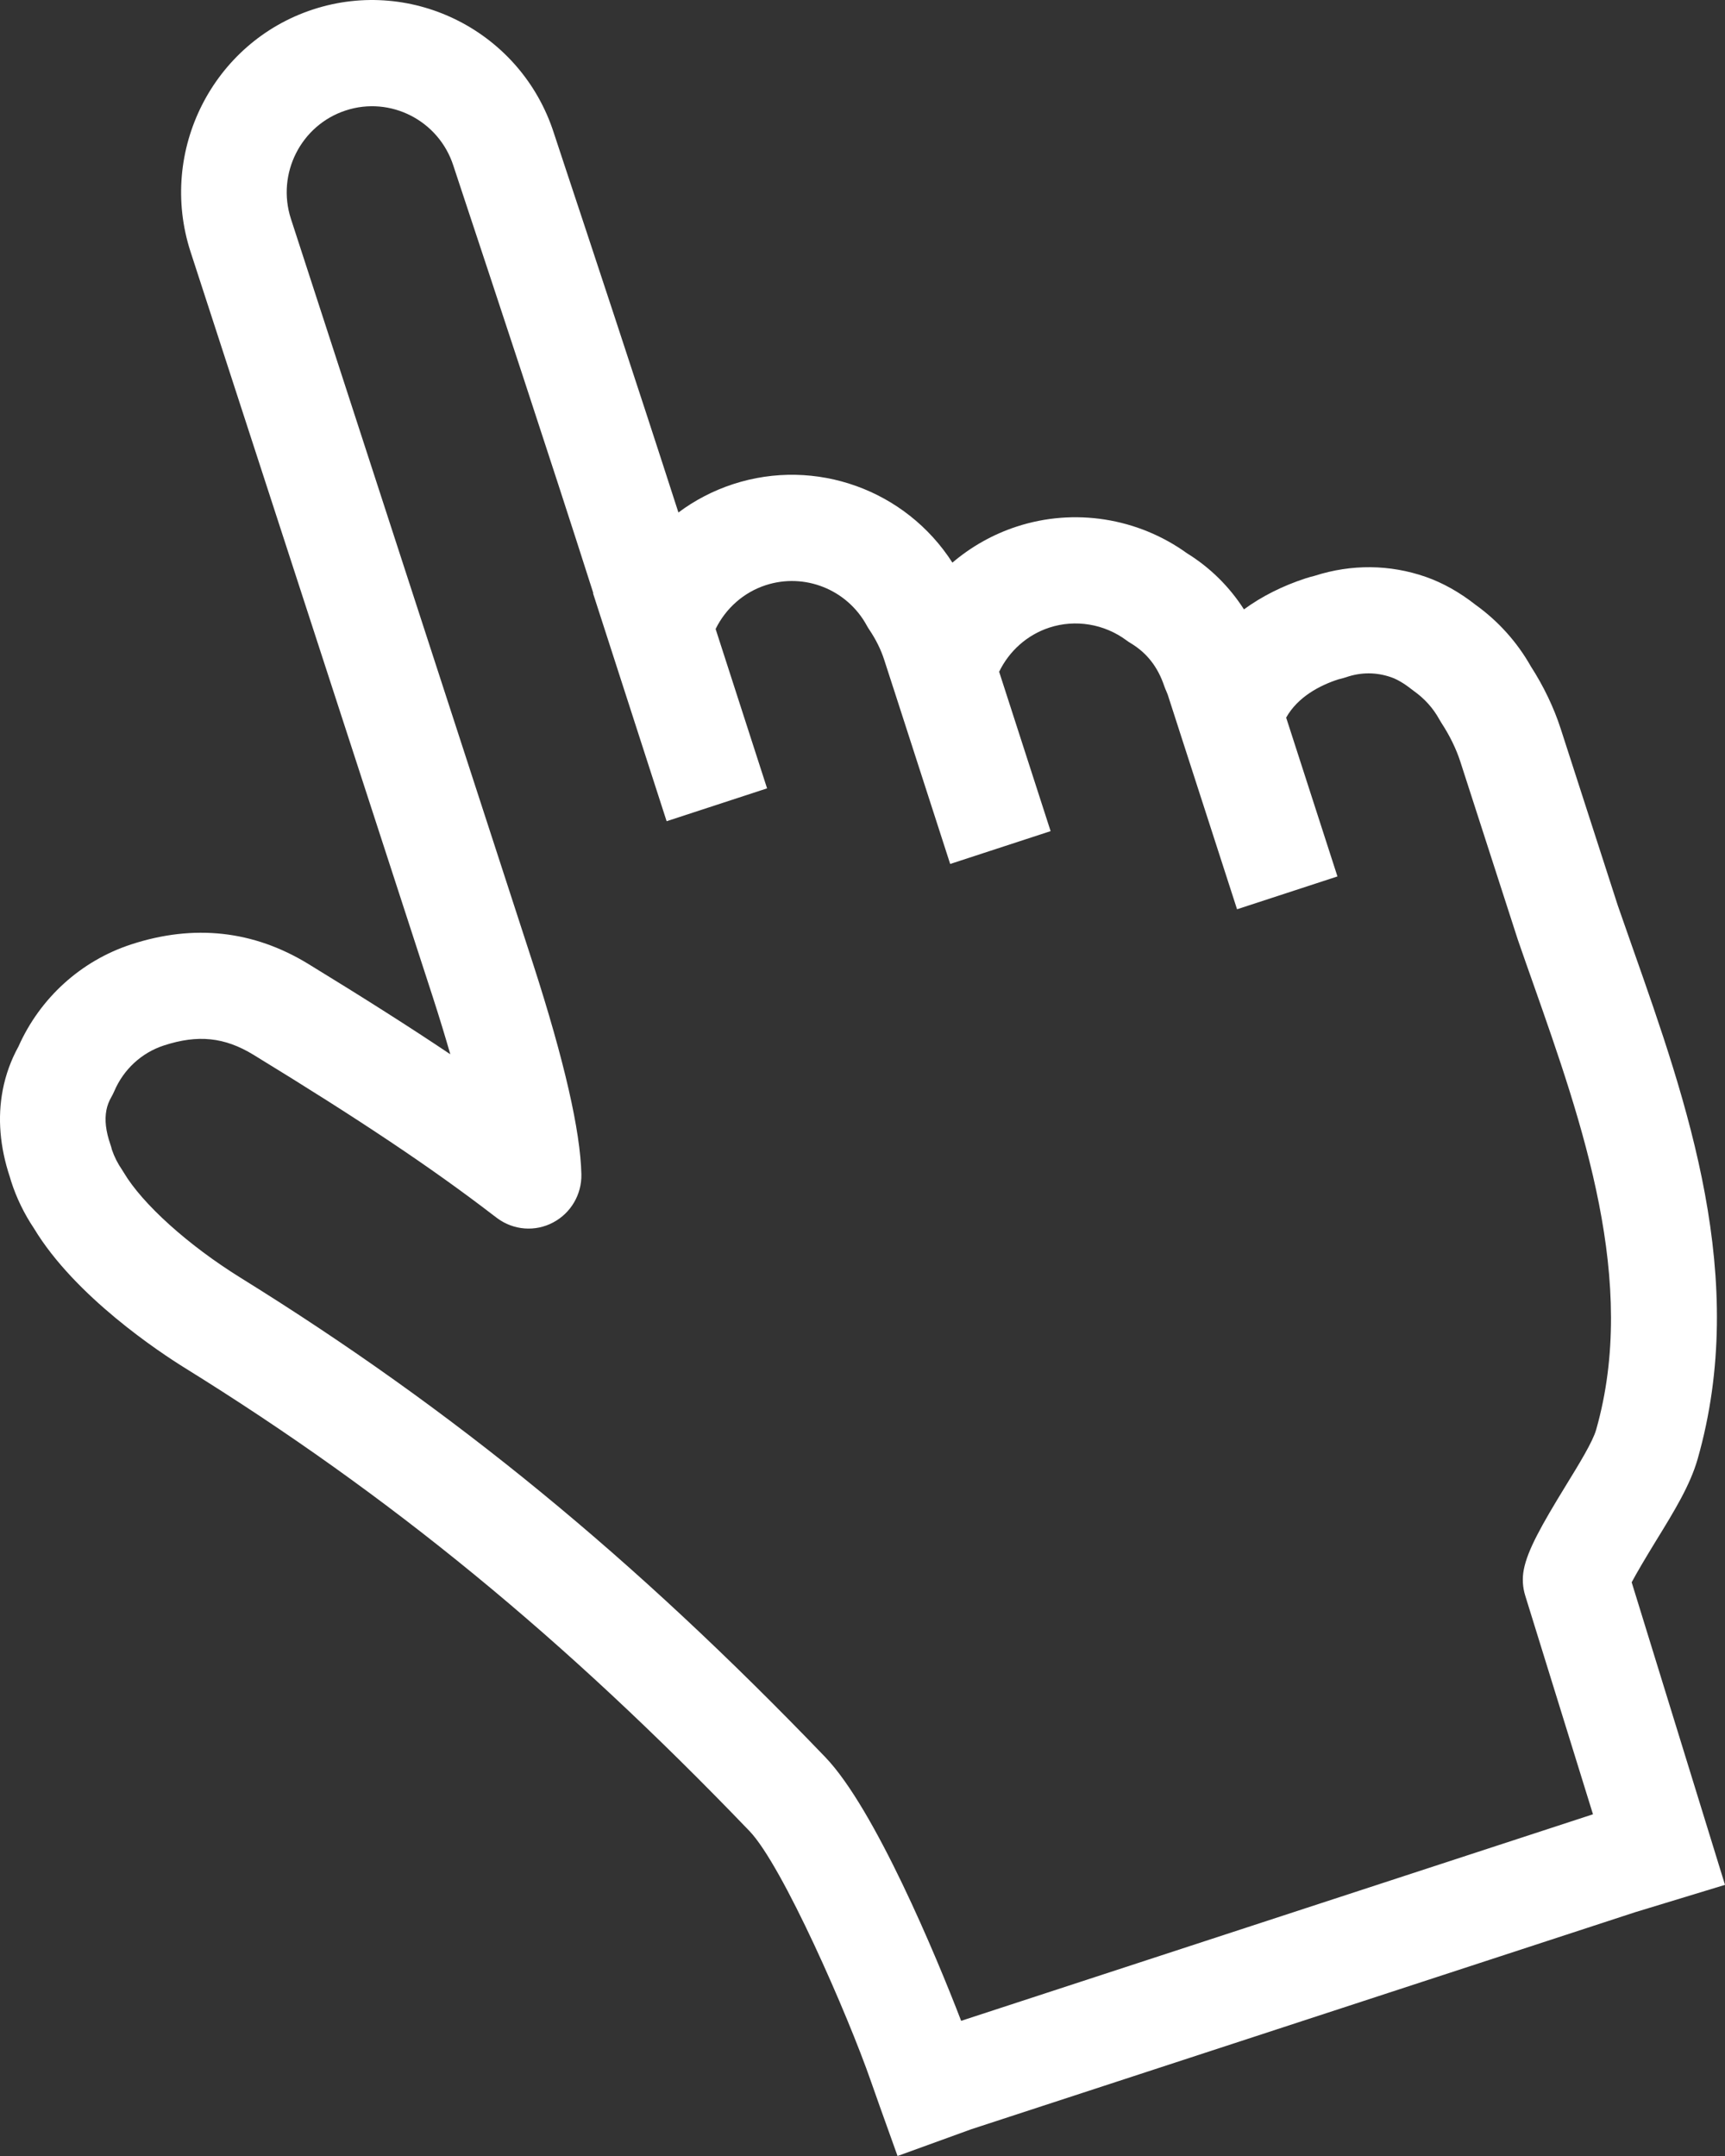 <svg xmlns="http://www.w3.org/2000/svg" width="60" height="75" viewBox="0 0 60 75">
    <rect x="0" y="0" width="60" height="75" fill="#333333" stroke="none"/>
    <g fill="none" fill-rule="evenodd">
        <g fill="#FFF">
            <g>
                <path d="M55.518 49.736c-.12.42-.59 1.186-1.045 1.927-.873 1.423-1.341 2.268-1.471 2.936-.059.302-.042.613.049.906l2.357 7.608-21.977 7.185c-.867-2.258-3.008-7.384-4.723-9.17-6.672-6.949-12.946-12.093-20.342-16.68-1.819-1.129-3.411-2.564-4.059-3.656-.02-.035-.042-.069-.064-.102-.15-.218-.267-.451-.35-.695-.008-.035-.017-.07-.028-.105-.008-.028-.017-.054-.026-.08-.158-.458-.204-.847-.138-1.192.03-.157.088-.31.173-.457.037-.065.07-.132.1-.2.323-.76.951-1.34 1.724-1.592 1.183-.387 2.115-.29 3.116.322 3.697 2.26 6.196 3.932 8.35 5.587l.137.103c.564.416 1.316.474 1.933.147.62-.325 1.003-.975.988-1.679-.034-1.508-.597-3.967-1.678-7.313 0 0-8.298-25.528-8.426-25.927-.506-1.568.35-3.258 1.908-3.767 1.557-.51 3.237.352 3.743 1.92l.404 1.223c.853 2.572 2.955 8.916 4.464 13.648l-.01.004 2.56 7.93 3.494-1.143-1.79-5.544c.352-.717.973-1.272 1.74-1.523 1.354-.442 2.834.147 3.518 1.403.027.05.057.099.089.146.23.342.404.694.518 1.049l.302.933c.001.006.004.01.006.016l1.986 6.15 3.493-1.142-1.79-5.544c.35-.723.974-1.283 1.746-1.536.907-.296 1.91-.13 2.683.444.049.036.098.07.15.1.558.335.939.822 1.164 1.49.021.06.045.12.072.179.016.036.032.079.048.118l.395 1.223.004.014.003.009 2.01 6.221 3.492-1.142-1.784-5.525c.409-.728 1.18-1.123 1.807-1.328l.166-.043.107-.032c.533-.185 1.063-.178 1.572-.001.212.074.455.217.702.413.028.023.056.044.085.064.374.265.674.598.89.992.023.042.048.084.075.125.283.432.509.894.652 1.336l2 6.194c.176.51.357 1.024.54 1.542 1.711 4.86 3.651 10.37 2.186 15.511zm1.275-16.745c-.18-.512-.358-1.019-.52-1.486l-1.989-6.158c-.236-.732-.595-1.481-1.04-2.17-.471-.836-1.13-1.57-1.915-2.134-.562-.442-1.148-.77-1.741-.977-1.249-.434-2.582-.446-3.86-.036l-.013.004c-.1.025-.2.051-.3.084-.81.265-1.53.629-2.147 1.08-.507-.79-1.174-1.452-1.979-1.95-1.714-1.236-3.923-1.585-5.925-.93-.832.272-1.589.702-2.237 1.254-1.62-2.526-4.753-3.67-7.632-2.729-.69.226-1.33.56-1.898.985-1.442-4.476-3.182-9.727-3.94-12.012-.218-.658-.36-1.085-.395-1.196C18.13 1.114 14.374-.811 10.89.328 7.407 1.467 5.493 5.246 6.625 8.75l8.428 25.931c.24.742.44 1.405.61 1.994-1.414-.949-3.024-1.971-4.942-3.144-1.903-1.163-3.975-1.392-6.159-.678-1.745.57-3.169 1.862-3.92 3.552-.262.476-.446.985-.547 1.514-.185.965-.1 1.985.25 3.032.014.048.027.097.043.146.186.578.454 1.128.795 1.637 1.428 2.368 4.38 4.315 5.256 4.858 7.124 4.419 13.178 9.385 19.628 16.103 1.15 1.196 3.424 6.396 4.23 8.718.093.266.193.552.299.848L31.219 75l2.565-.931 23.083-7.547L60 65.568l-3.246-10.525c.17-.32.453-.801.844-1.44.64-1.04 1.19-1.938 1.45-2.848 1.79-6.28-.359-12.38-2.255-17.764z" transform="translate(-1012 -576) translate(1012 576)"/>
            </g>
        </g>
    </g>
</svg>
